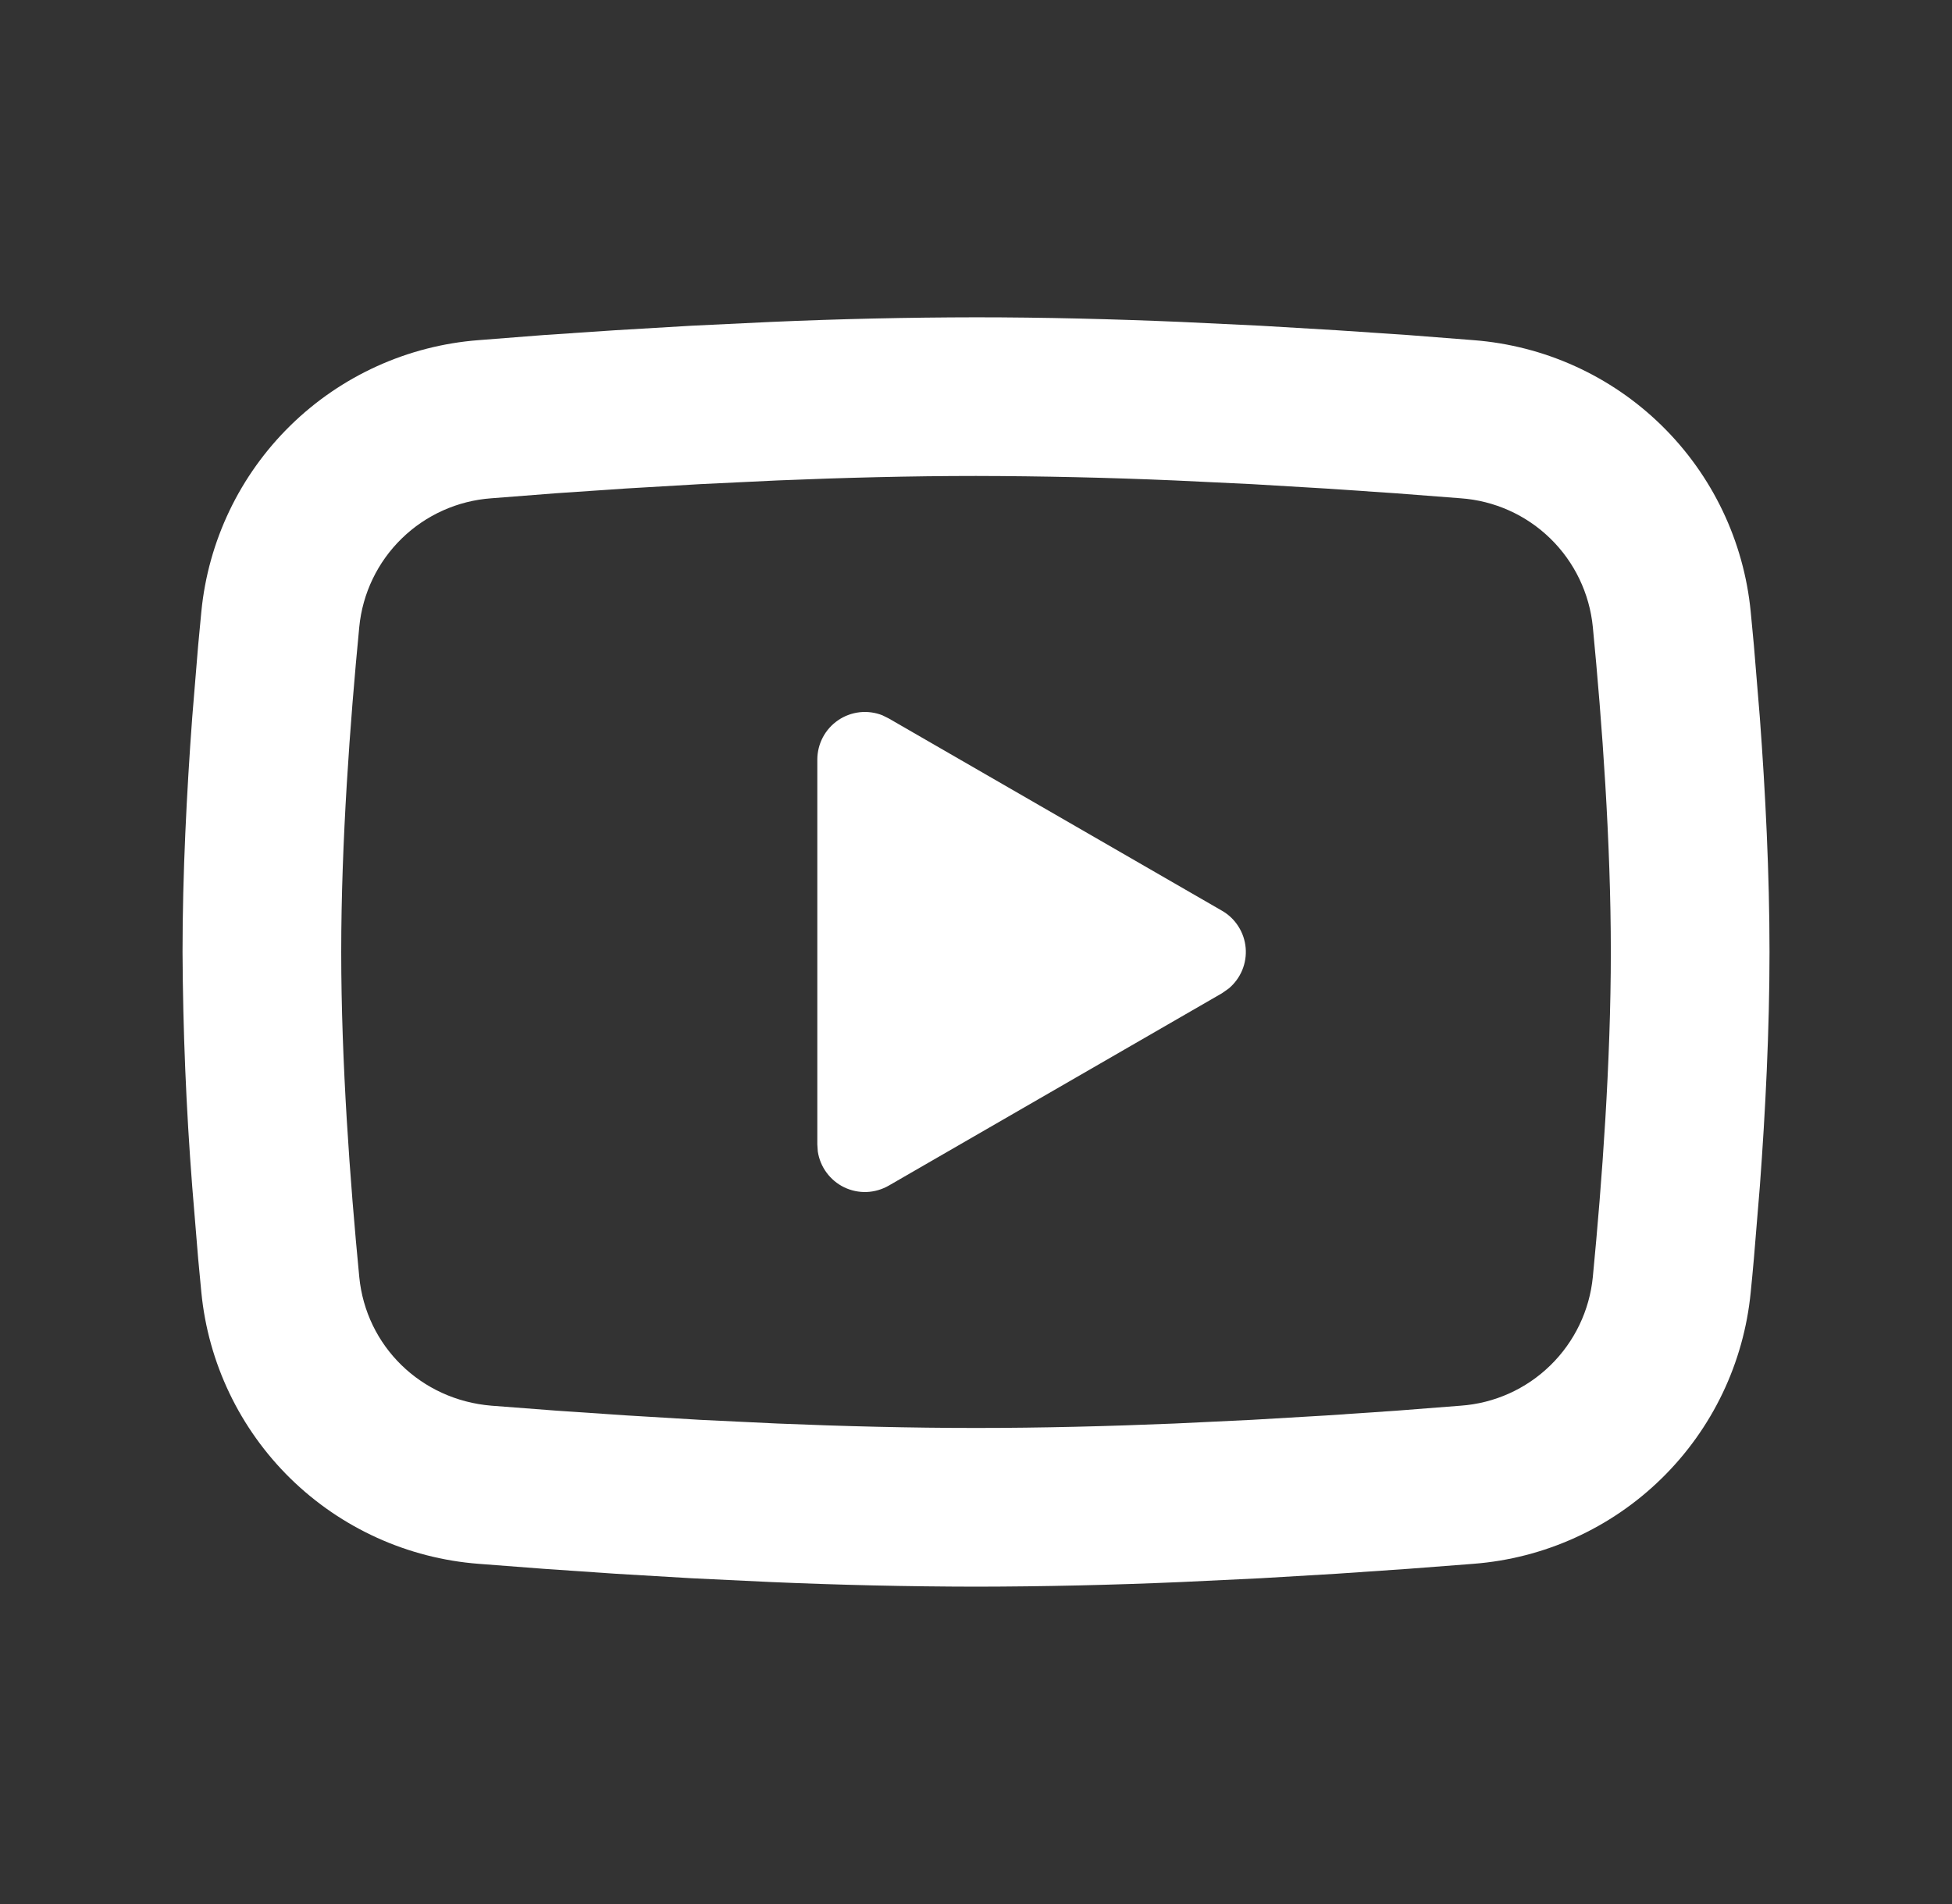 <svg width="41" height="40" viewBox="0 0 41 40" fill="none" xmlns="http://www.w3.org/2000/svg">
<rect x="0" y="0" width="41" height="40" fill="#333333" stroke="none"/>
<path d="M20.501 6.666C21.926 6.666 23.387 6.703 24.804 6.763L26.477 6.843L28.079 6.938L29.579 7.039L30.949 7.146C32.436 7.26 33.835 7.894 34.9 8.938C35.965 9.981 36.628 11.367 36.772 12.851L36.839 13.559L36.964 15.076C37.081 16.648 37.167 18.361 37.167 19.999C37.167 21.638 37.081 23.351 36.964 24.923L36.839 26.439C36.817 26.683 36.796 26.918 36.772 27.148C36.628 28.632 35.965 30.018 34.899 31.061C33.834 32.105 32.434 32.739 30.947 32.853L29.581 32.958L28.081 33.061L26.477 33.156L24.804 33.236C23.37 33.298 21.936 33.331 20.501 33.333C19.066 33.331 17.631 33.298 16.197 33.236L14.524 33.156L12.922 33.061L11.422 32.958L10.052 32.853C8.566 32.739 7.167 32.104 6.101 31.061C5.036 30.017 4.373 28.632 4.229 27.148L4.162 26.439L4.037 24.923C3.91 23.285 3.842 21.642 3.834 19.999C3.834 18.361 3.921 16.648 4.037 15.076L4.162 13.559C4.184 13.316 4.206 13.081 4.229 12.851C4.373 11.367 5.036 9.982 6.101 8.938C7.166 7.895 8.564 7.26 10.051 7.146L11.419 7.039L12.919 6.938L14.522 6.843L16.196 6.763C17.63 6.7 19.065 6.668 20.501 6.666ZM20.501 9.999C19.126 9.999 17.711 10.036 16.334 10.093L14.704 10.171L13.139 10.263L11.669 10.363L10.322 10.468C9.615 10.518 8.947 10.817 8.439 11.312C7.931 11.807 7.614 12.466 7.546 13.173C7.351 15.188 7.167 17.696 7.167 19.999C7.167 22.303 7.351 24.811 7.546 26.826C7.687 28.279 8.841 29.409 10.322 29.531L11.669 29.634L13.139 29.734L14.704 29.828L16.334 29.906C17.711 29.963 19.126 29.999 20.501 29.999C21.876 29.999 23.291 29.963 24.667 29.906L26.297 29.828L27.862 29.736L29.332 29.636L30.679 29.531C31.387 29.481 32.054 29.182 32.562 28.686C33.07 28.191 33.387 27.532 33.456 26.826C33.651 24.811 33.834 22.303 33.834 19.999C33.834 17.696 33.651 15.188 33.456 13.173C33.387 12.466 33.07 11.807 32.562 11.312C32.054 10.817 31.387 10.518 30.679 10.468L29.332 10.364L27.862 10.264L26.297 10.171L24.667 10.093C23.279 10.033 21.89 10.002 20.501 9.999ZM17.167 15.958C17.167 15.795 17.207 15.634 17.283 15.49C17.359 15.346 17.469 15.223 17.604 15.131C17.738 15.039 17.893 14.982 18.055 14.963C18.217 14.945 18.381 14.967 18.532 15.026L18.667 15.093L25.667 19.133C25.807 19.213 25.925 19.326 26.011 19.462C26.098 19.598 26.15 19.752 26.164 19.912C26.178 20.073 26.153 20.234 26.091 20.383C26.029 20.531 25.932 20.663 25.809 20.766L25.667 20.866L18.667 24.908C18.526 24.989 18.367 25.035 18.204 25.042C18.042 25.048 17.88 25.014 17.733 24.944C17.586 24.873 17.459 24.767 17.362 24.636C17.265 24.505 17.202 24.352 17.177 24.191L17.167 24.041V15.958Z" fill="white"/>
</svg>
